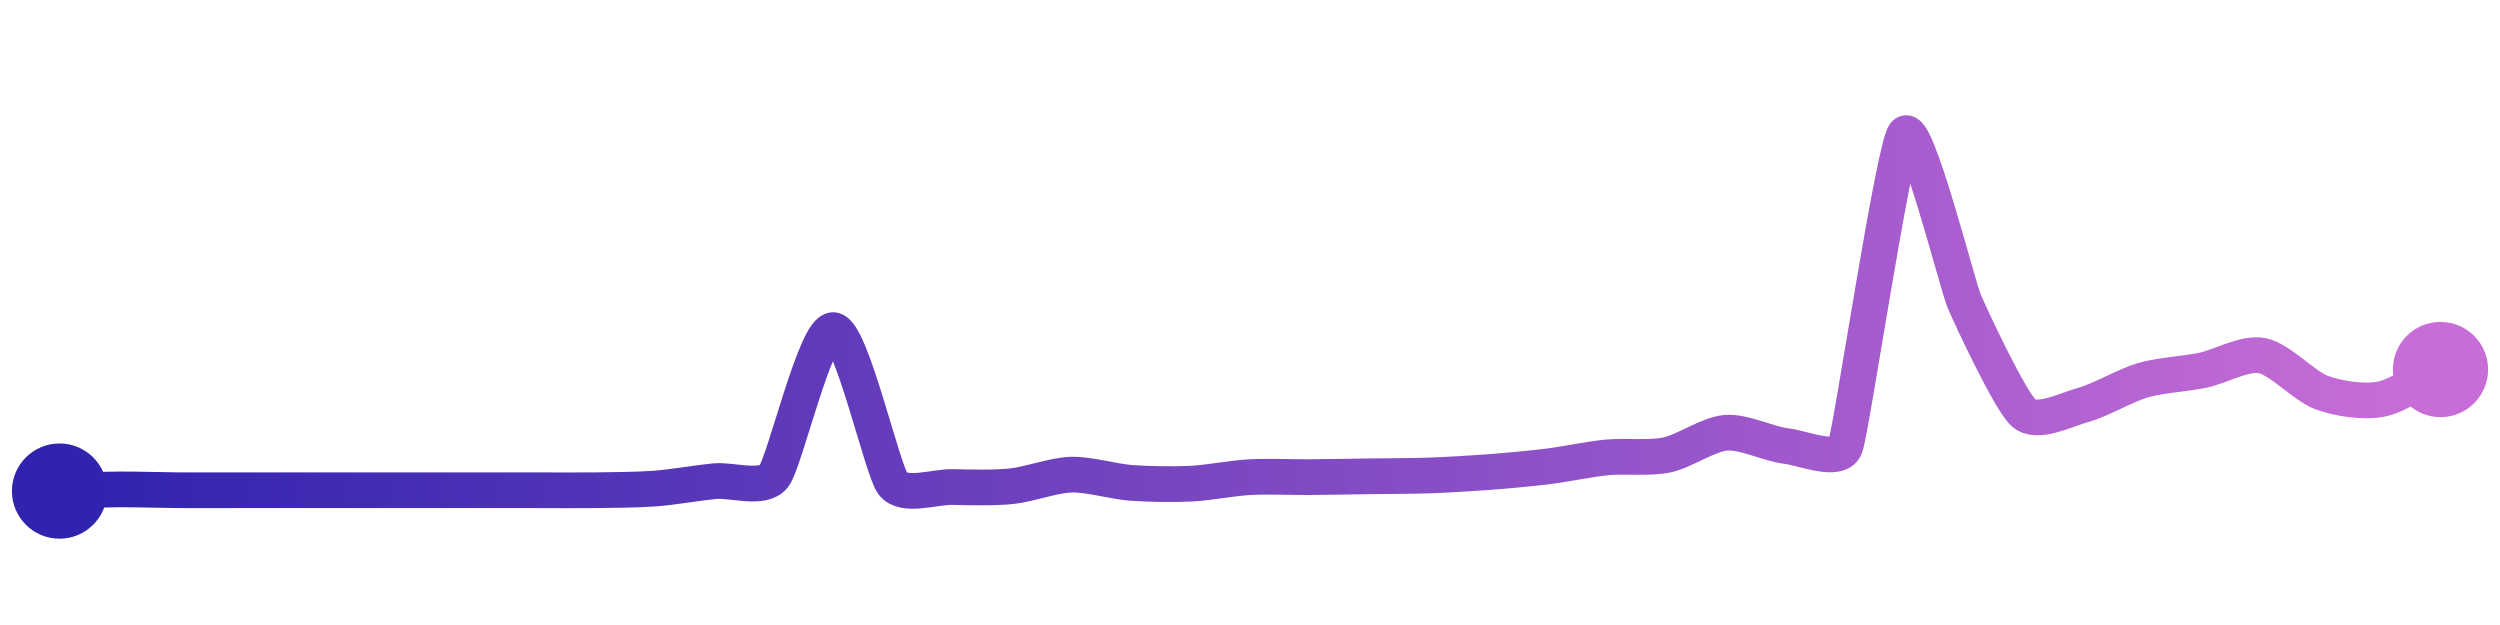 <svg width="200" height="50" viewBox="0 0 210 50" xmlns="http://www.w3.org/2000/svg">
    <defs>
        <linearGradient x1="0%" y1="0%" x2="100%" y2="0%" id="a">
            <stop stop-color="#3023AE" offset="0%"/>
            <stop stop-color="#C86DD7" offset="100%"/>
        </linearGradient>
    </defs>
    <path stroke="url(#a)"
          stroke-width="3"
          stroke-linejoin="round"
          stroke-linecap="round"
          d="M5 40 C 6.5 39.96, 8.5 39.87, 10 39.86 S 13.5 39.92, 15 39.93 S 18.5 39.93, 20 39.93 S 23.5 39.93, 25 39.93 S 28.5 39.93, 30 39.93 S 33.5 39.93, 35 39.93 S 38.5 39.93, 40 39.93 S 43.5 39.93, 45 39.93 S 48.5 39.95, 50 39.93 S 53.5 39.9, 55 39.79 S 58.51 39.32, 60 39.17 S 64.07 39.94, 65 38.76 S 68.5 26.39, 70 26.48 S 74.09 38.19, 75 39.38 S 78.5 39.63, 80 39.66 S 83.51 39.75, 85 39.59 S 88.5 38.66, 90 38.62 S 93.5 39.2, 95 39.31 S 98.5 39.45, 100 39.38 S 103.5 38.91, 105 38.83 S 108.5 38.84, 110 38.83 S 113.5 38.78, 115 38.76 S 118.5 38.74, 120 38.69 S 123.5 38.52, 125 38.41 S 128.51 38.11, 130 37.93 S 133.51 37.31, 135 37.17 S 138.53 37.27, 140 36.97 S 143.5 35.21, 145 35.1 S 148.51 36.03, 150 36.21 S 154.47 37.68, 155 36.28 S 159.05 11.16, 160 10 S 164.41 22.69, 165 24.07 S 168.87 32.47, 170 33.45 S 173.55 33.16, 175 32.76 S 178.56 31.11, 180 30.69 S 183.53 30.16, 185 29.86 S 188.53 28.35, 190 28.62 S 193.59 31.2, 195 31.72 S 198.53 32.56, 200 32.28 S 203.66 30.46, 205 29.79"
          fill="none"/>
    <circle r="4" cx="5" cy="40" fill="#3023AE"/>
    <circle r="4" cx="205" cy="29.79" fill="#C86DD7"/>      
</svg>